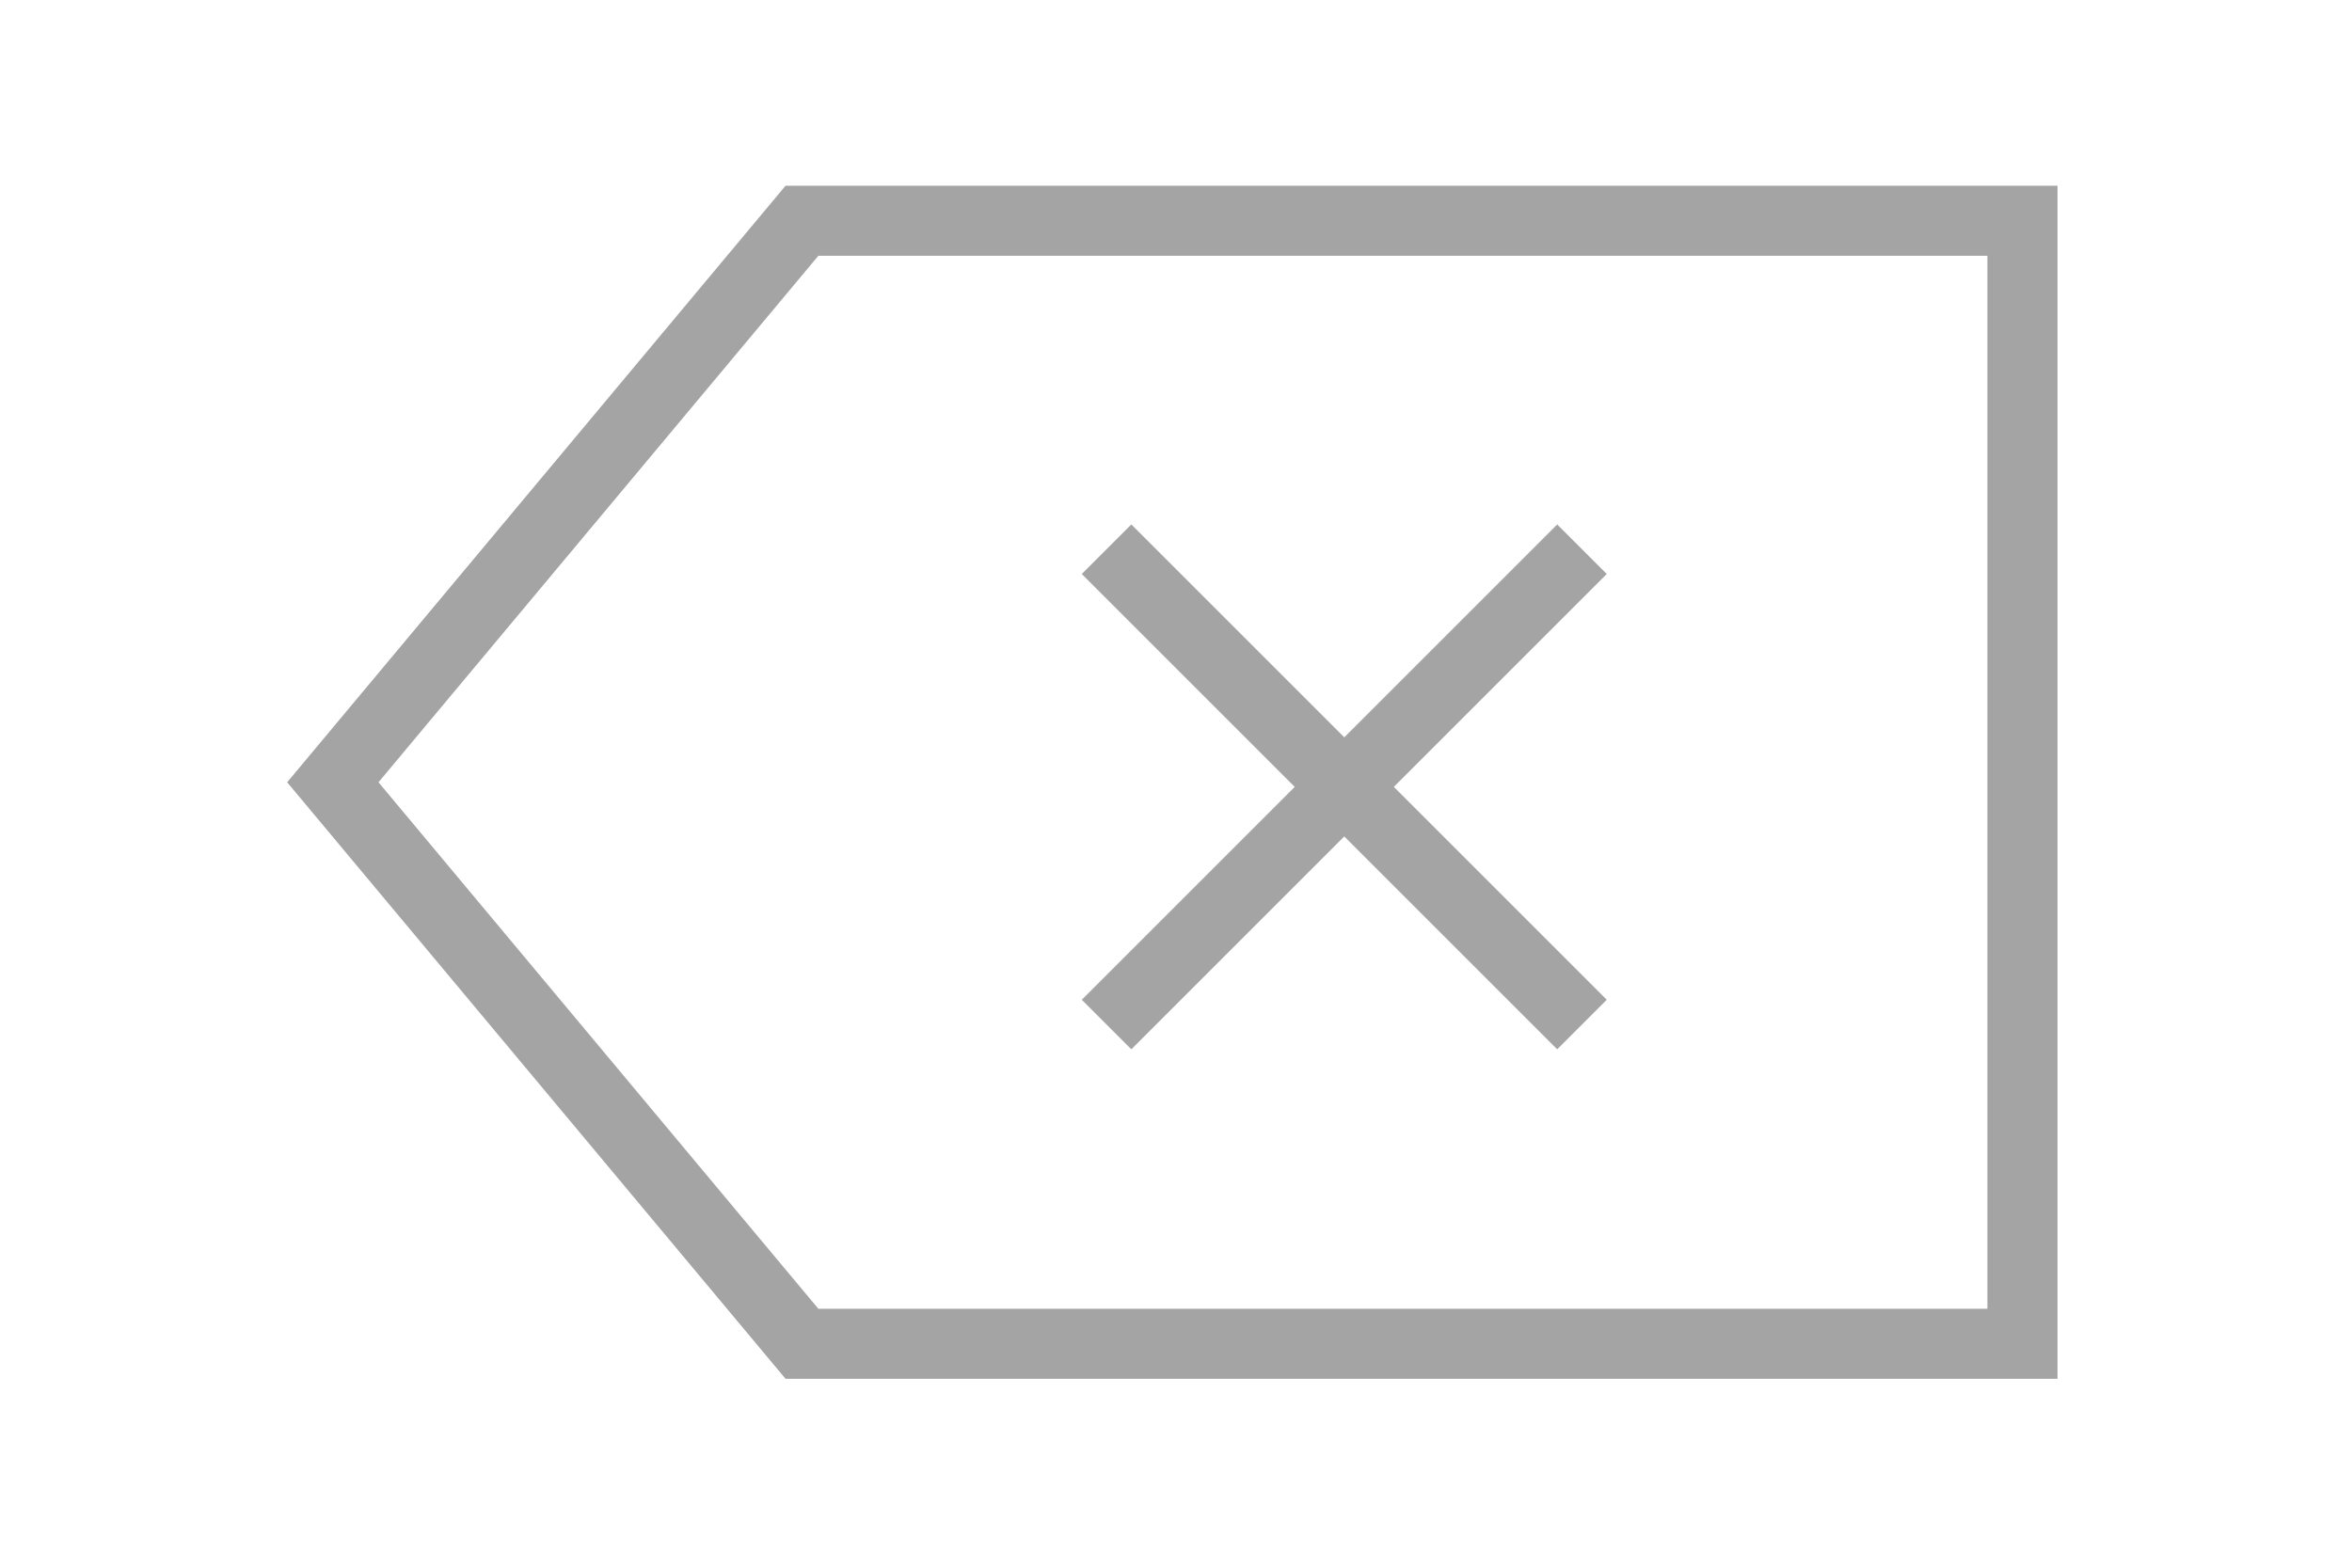 <svg xmlns="http://www.w3.org/2000/svg" viewBox="0 0 234.89 156.59"><defs><style>.cls-1{fill:none;stroke:#a5a4a4;stroke-miterlimit:10;stroke-width:7px;}</style></defs><title>backspace</title><g id="Layer_3" data-name="Layer 3"><polygon class="cls-1" points="80.09 134.23 201.98 134.23 201.98 22.05 80.09 22.05 33.24 78.14 80.09 134.23"/><line class="cls-1" x1="157.99" y1="102.34" x2="110.51" y2="54.86"/><line class="cls-1" x1="110.51" y1="102.34" x2="157.99" y2="54.86"/></g></svg>